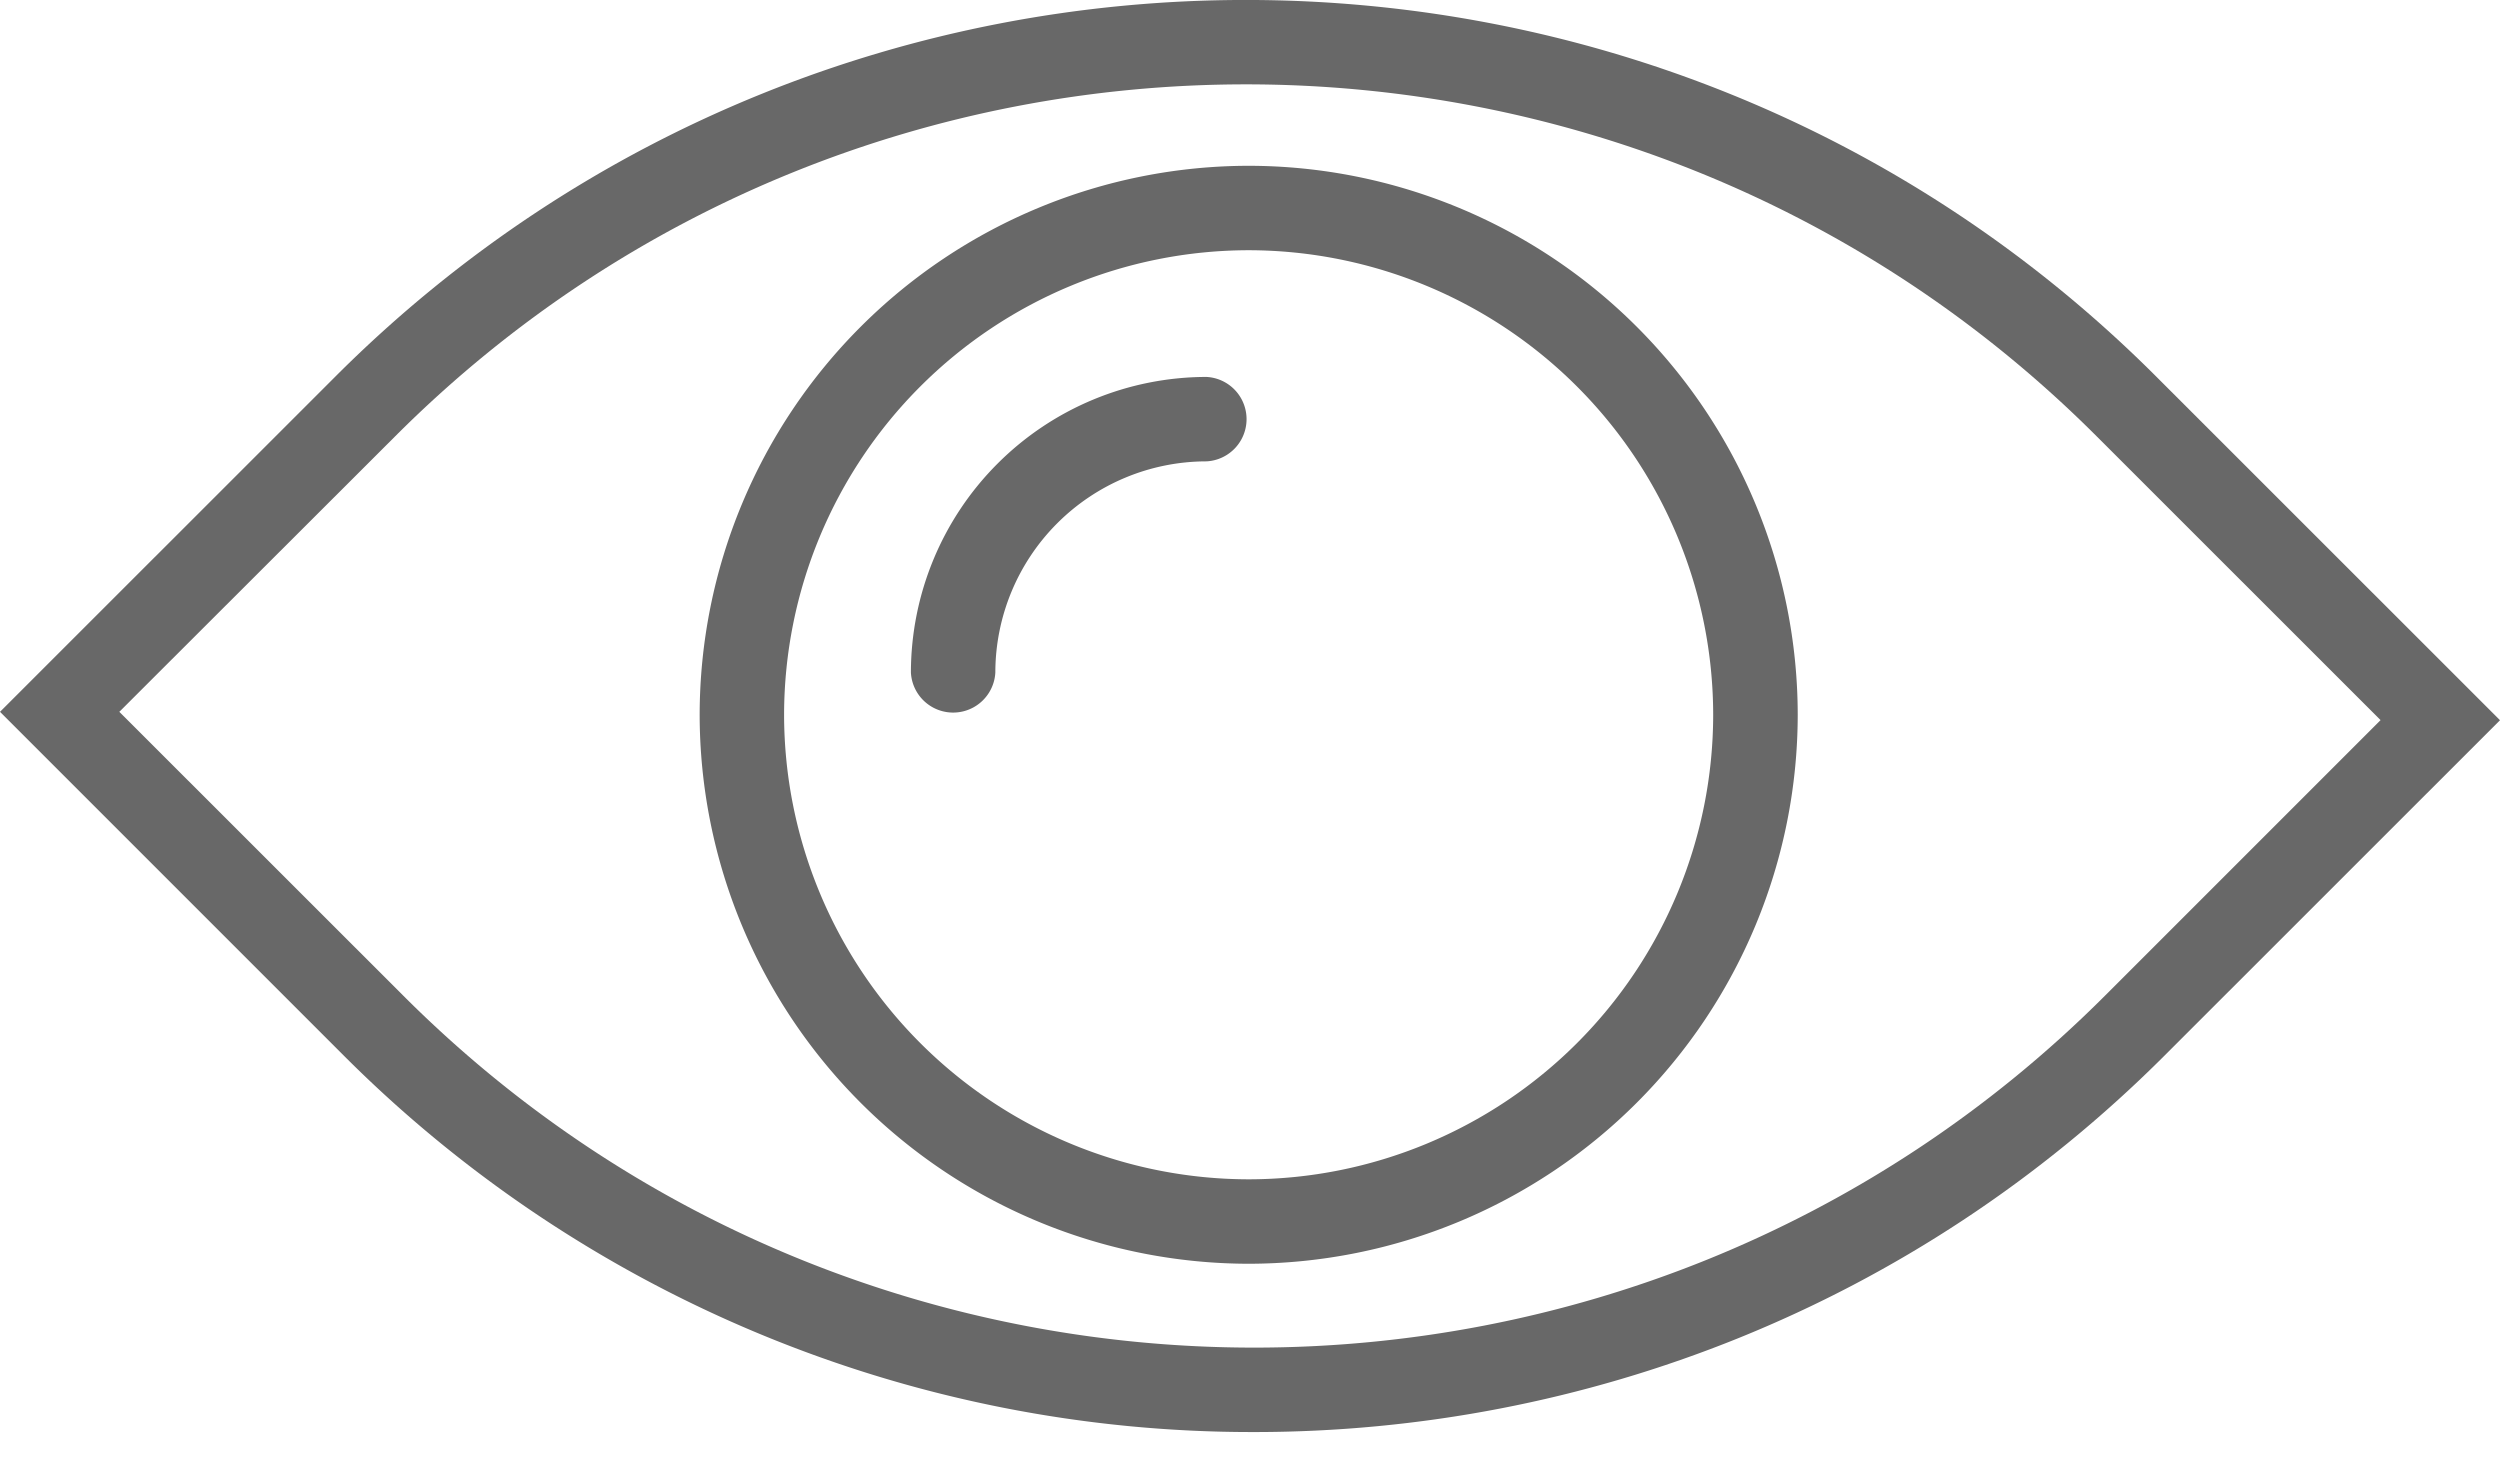 <svg width="22" height="13" fill="none" xmlns="http://www.w3.org/2000/svg"><path d="M18.975 3.314c-4.418-4.419-11.606-4.419-16.024 0L0 6.264l3.024 3.024a11.296 11.296 0 0 0 8.013 3.314c2.901 0 5.803-1.104 8.012-3.314L22 6.338l-3.025-3.024zm-.452 5.449c-4.128 4.128-10.845 4.128-14.973 0l-2.5-2.499L3.477 3.84C7.605-.29 14.322-.29 18.45 3.839l2.499 2.498-2.426 2.426z" fill="#686868"/><path d="M10.617 3.317a2.604 2.604 0 0 0-2.601 2.601.372.372 0 0 0 .743 0 1.86 1.86 0 0 1 1.858-1.858.372.372 0 0 0 0-.743z" fill="#686868"/><path d="M10.99 1.459A4.837 4.837 0 0 0 6.157 6.29a4.837 4.837 0 0 0 4.831 4.831A4.837 4.837 0 0 0 15.82 6.29a4.836 4.836 0 0 0-4.83-4.831zm0 8.919A4.093 4.093 0 0 1 6.9 6.29a4.093 4.093 0 0 1 4.088-4.088 4.093 4.093 0 0 1 4.088 4.088 4.092 4.092 0 0 1-4.088 4.088z" fill="#686868"/></svg>